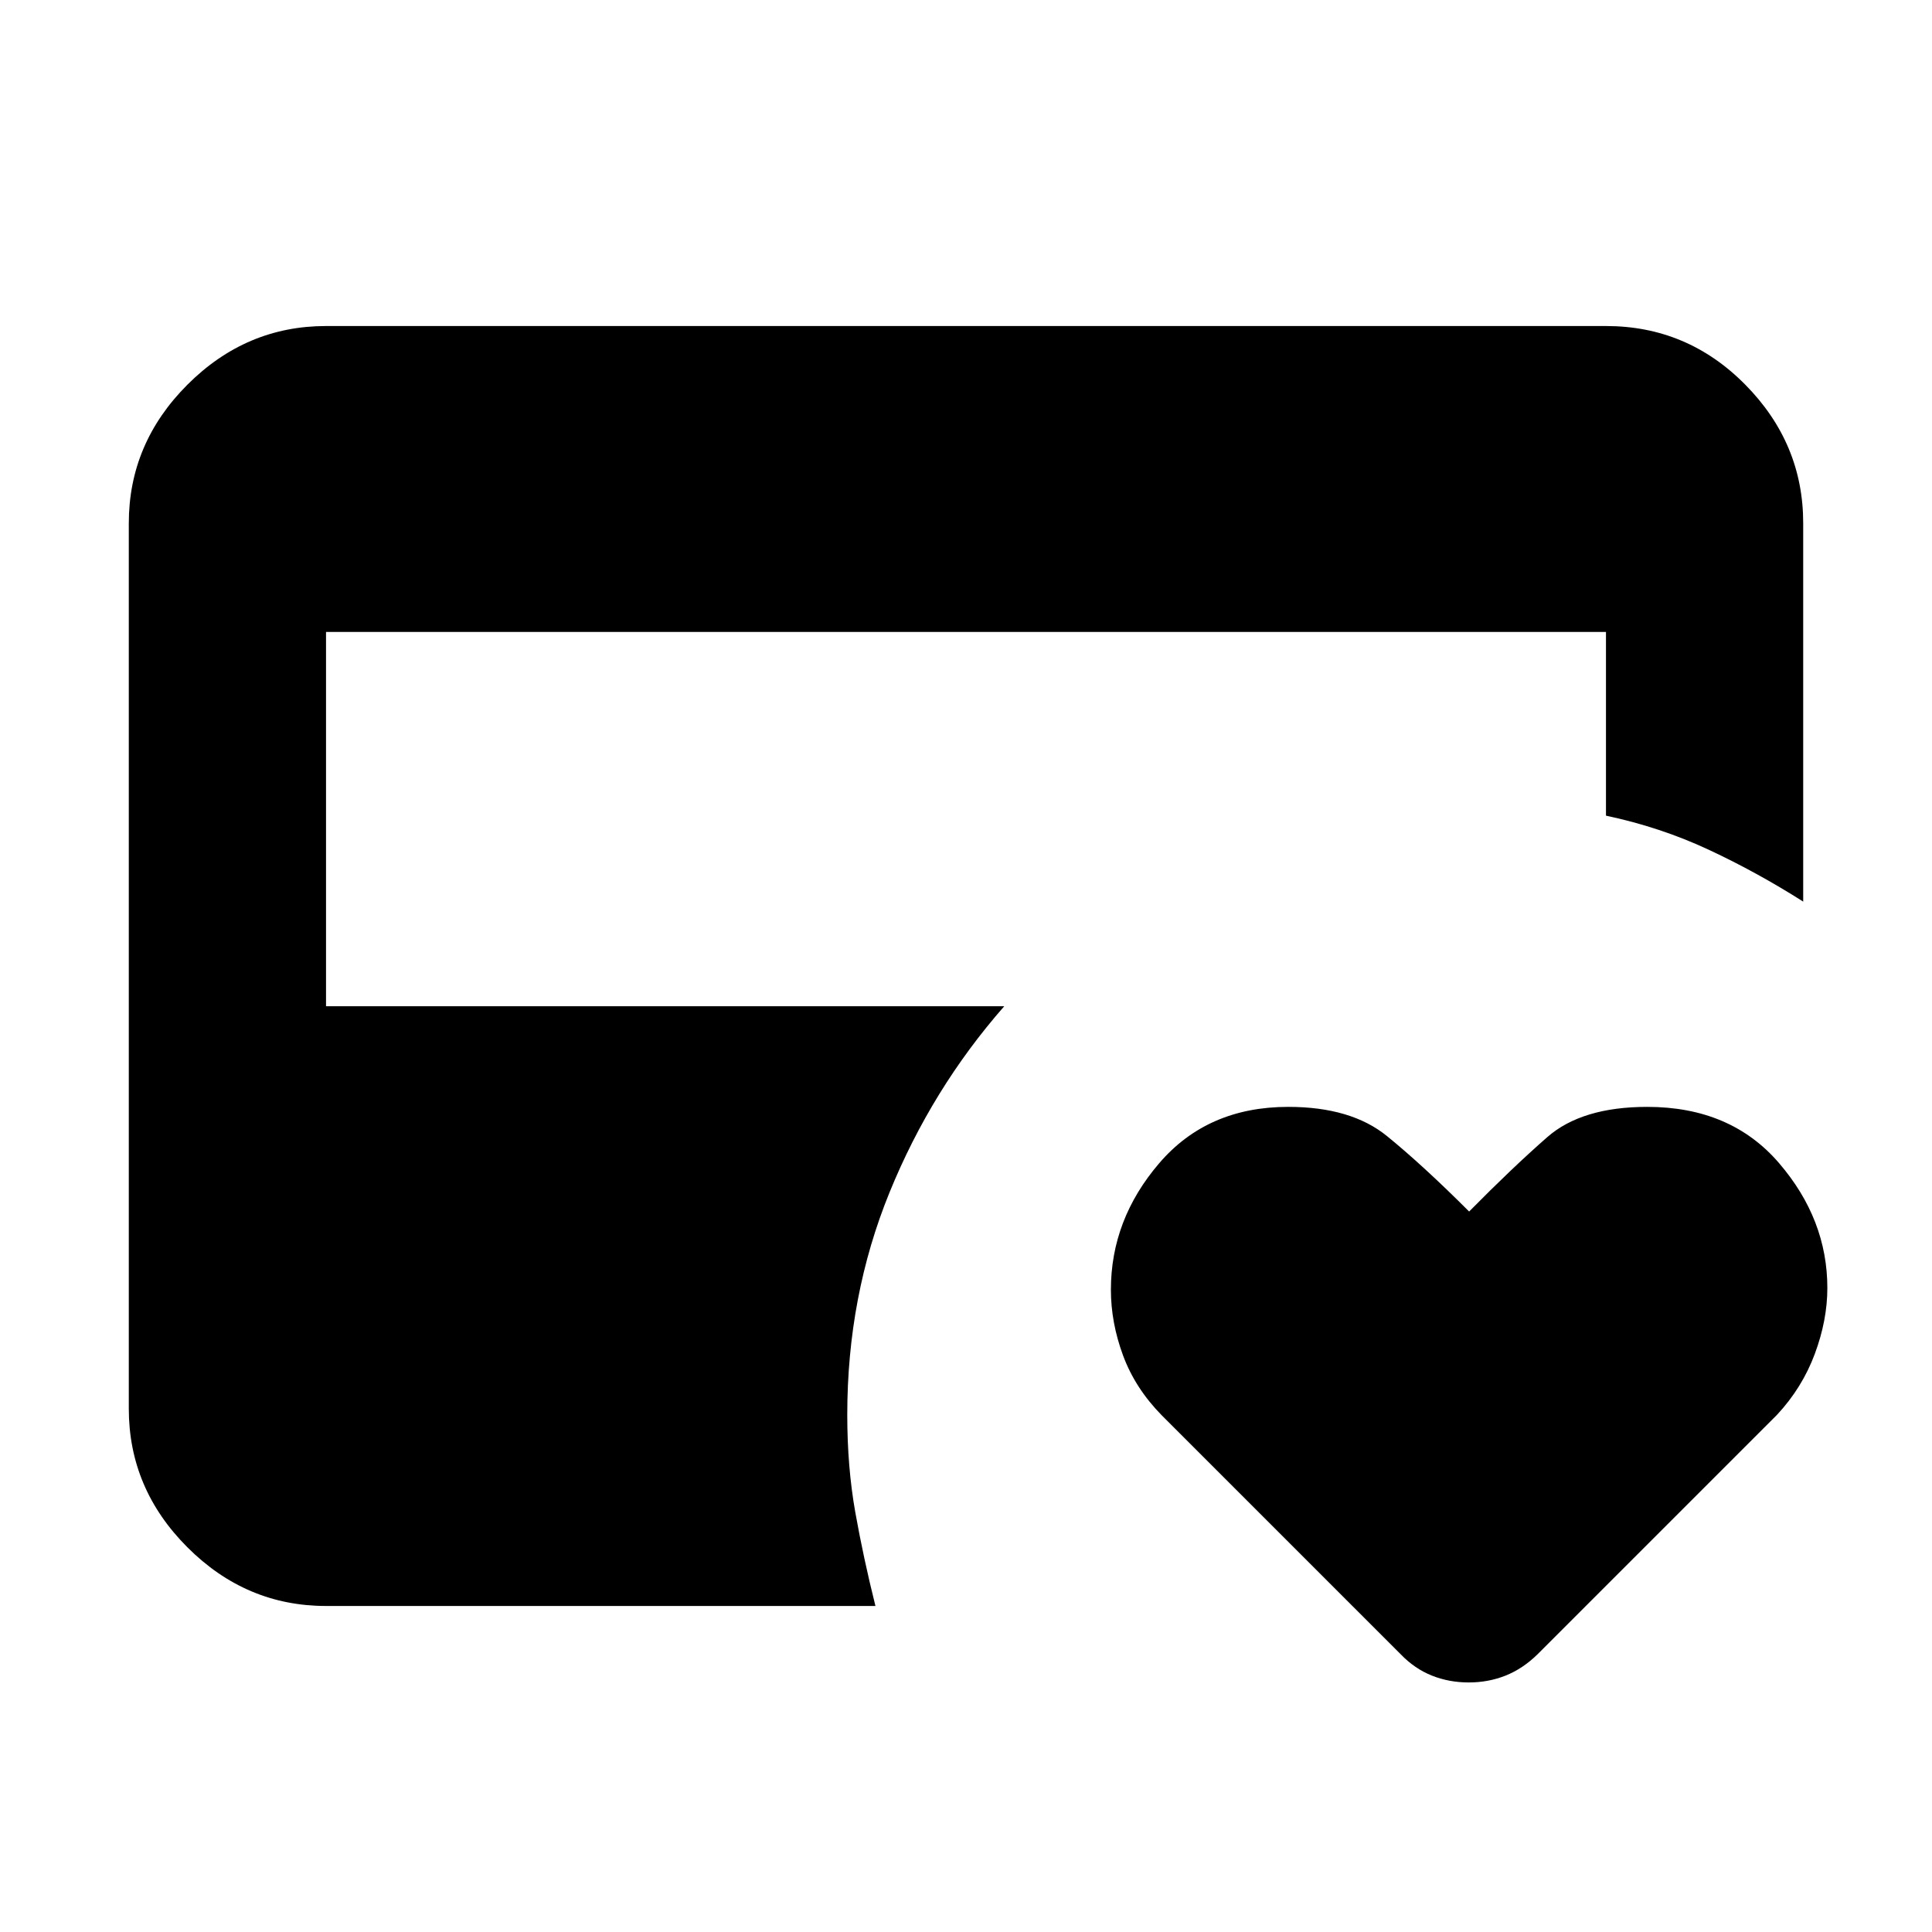 <svg xmlns="http://www.w3.org/2000/svg" height="20" viewBox="0 -960 960 960" width="20"><path d="M729.8-124q-9.771 0-18.321-3.409T696-138L577.352-256.648q-13.269-13.485-19.31-29.823Q552-302.809 552-319.146 552-354 576-382t64.125-28q31.208 0 49.042 14.5Q707-381 730-358q21.641-21.917 38.821-36.958Q786-410 818.515-410 860-410 884-382.061t24 62.064q0 15.997-6.25 32.783Q895.5-270.429 883-257L764-138q-7.329 7.182-15.879 10.591Q739.571-124 729.8-124ZM162-162q-39.725 0-68.862-29.137Q64-220.275 64-260v-440q0-39.725 29.138-68.862Q122.275-798 162-798h636q40.425 0 69.213 29.138Q896-739.725 896-700.024V-512q-22.897-14.545-46.948-25.773Q825-549 798-554.7V-646H162v186h337q-36 41-57 92.5T421-257q0 26 4 48.5t10 46.5H162Z"/></svg>